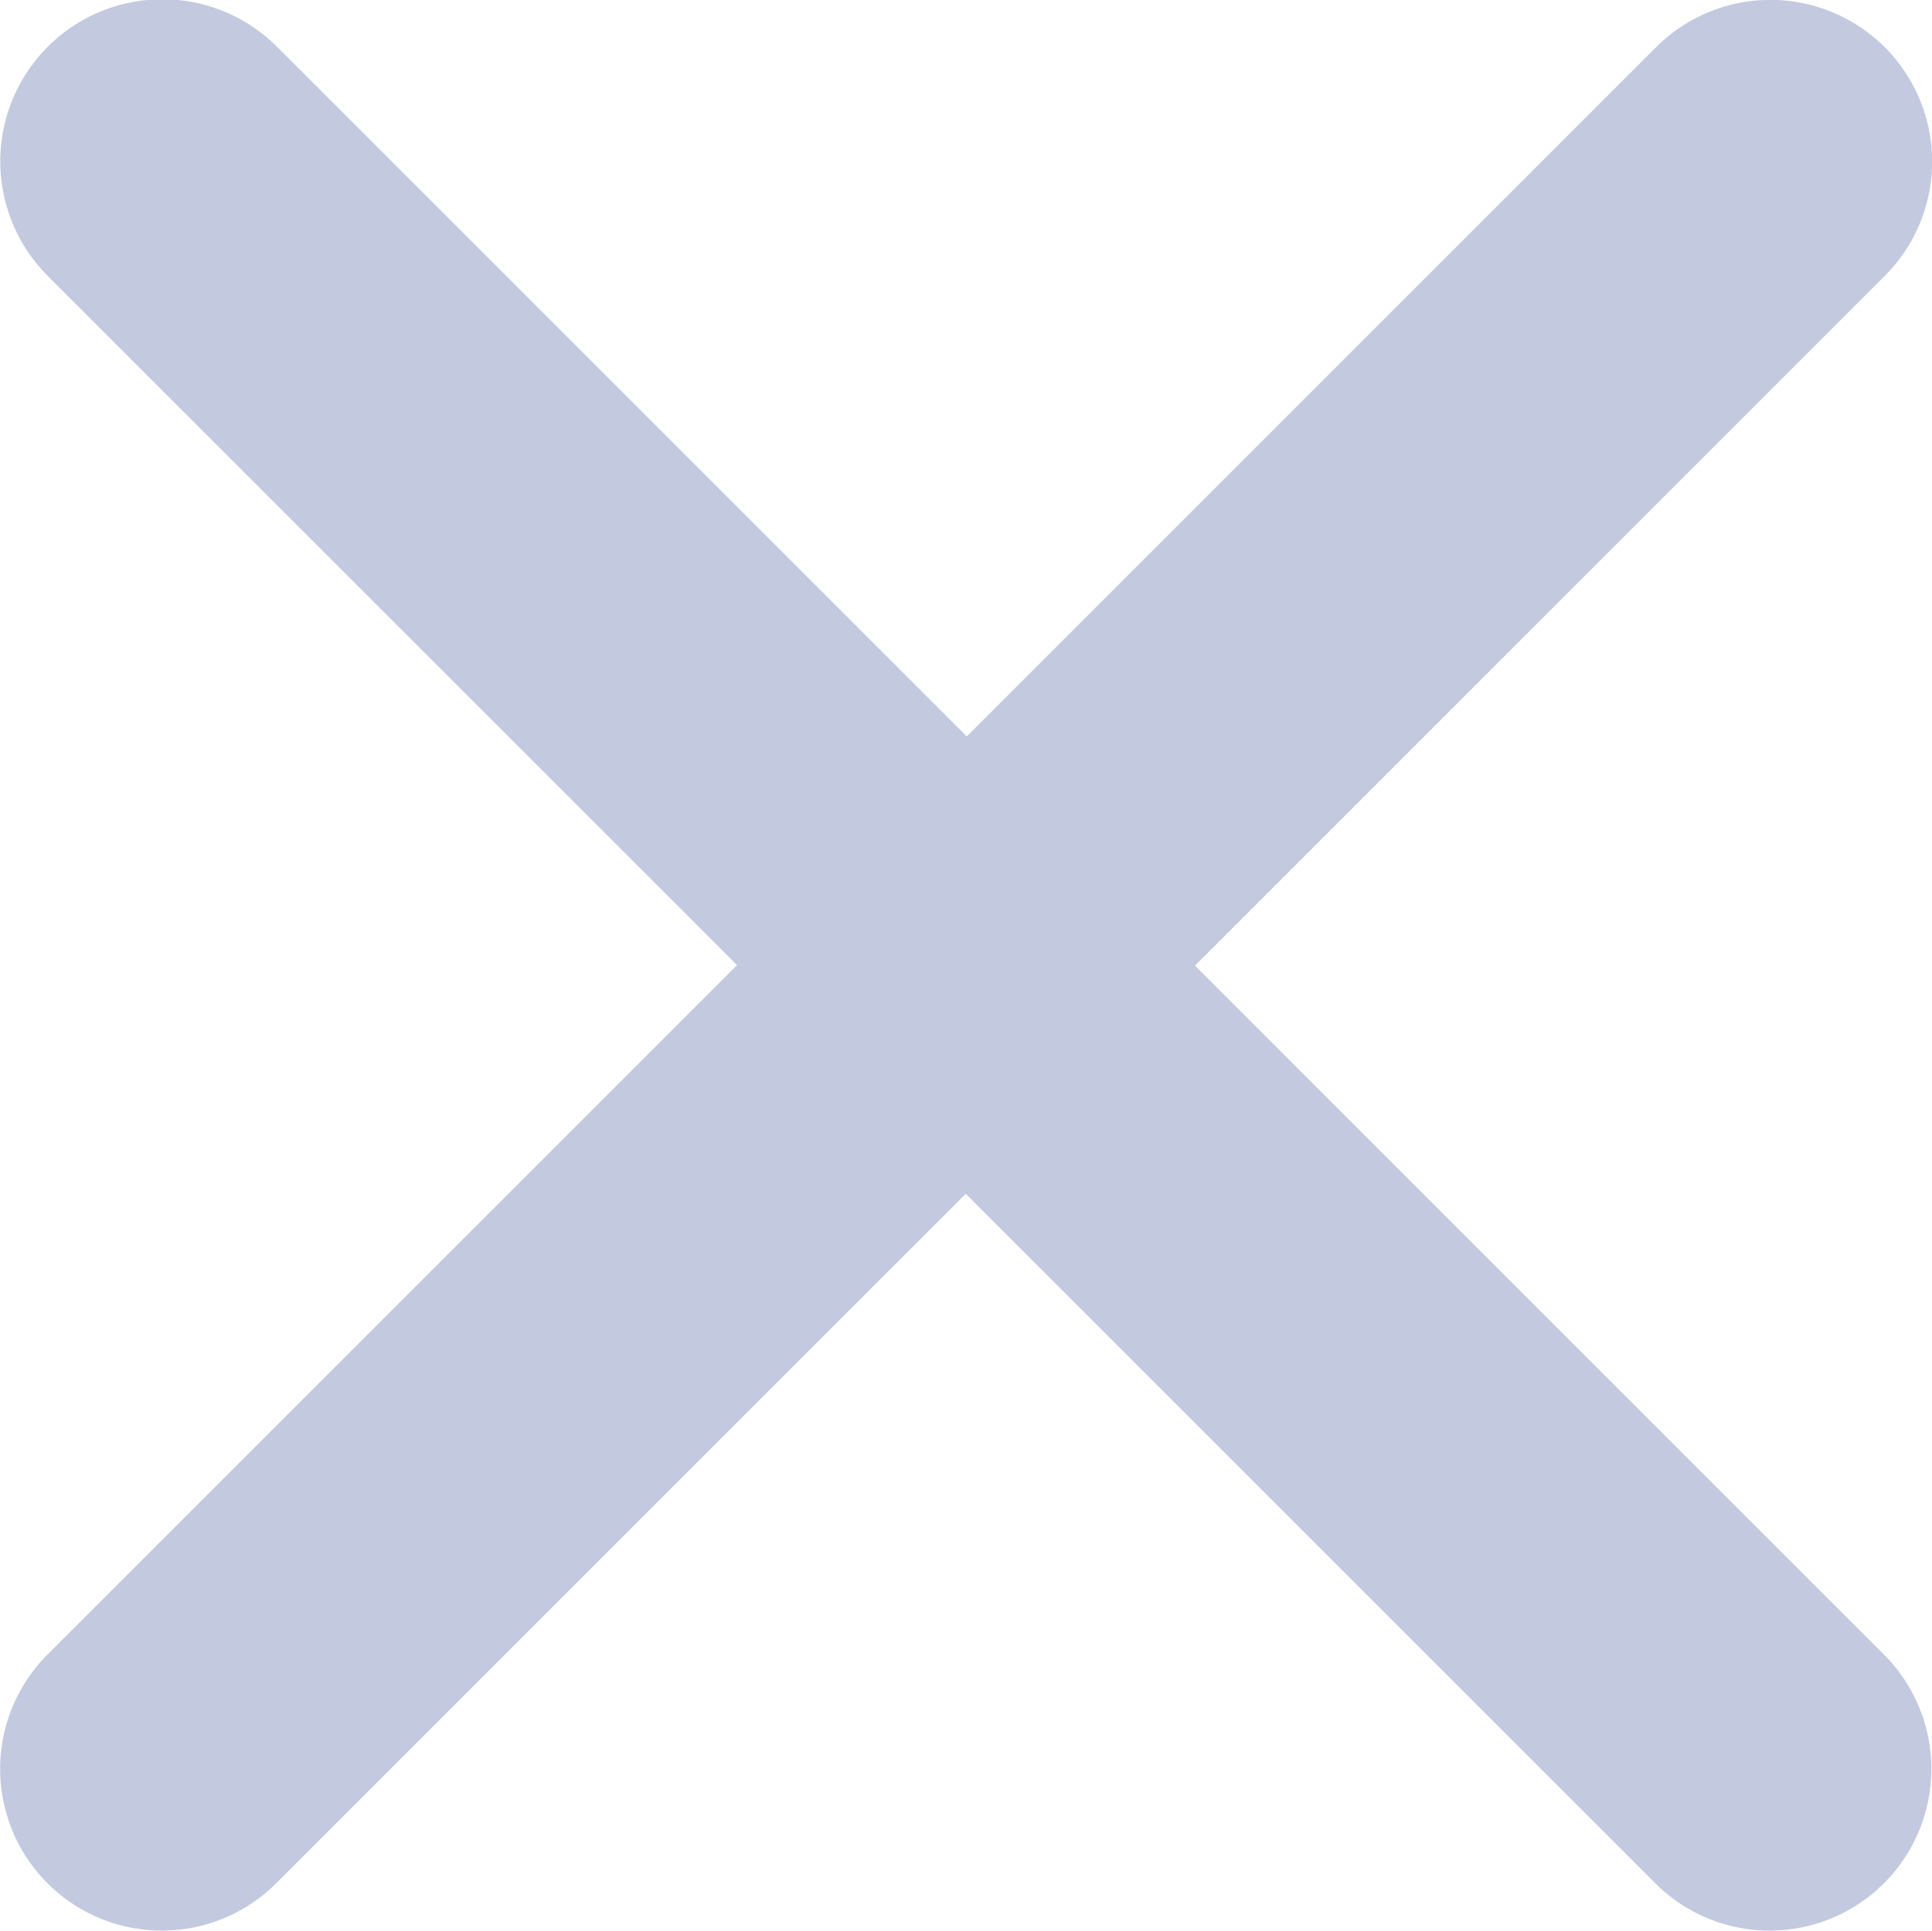 <svg xmlns="http://www.w3.org/2000/svg" width="15.13" height="15.126" viewBox="0 0 15.13 15.126">
    <path id="ios-close"
        d="M9.358,7.563l5.4-5.4A1.266,1.266,0,0,0,12.971.368l-5.4,5.4-5.4-5.4A1.266,1.266,0,1,0,.372,2.159l5.4,5.4-5.4,5.4a1.266,1.266,0,1,0,1.791,1.791l5.4-5.4,5.4,5.4a1.266,1.266,0,0,0,1.791-1.791Z"
        fill="#c3c9df" />
</svg>